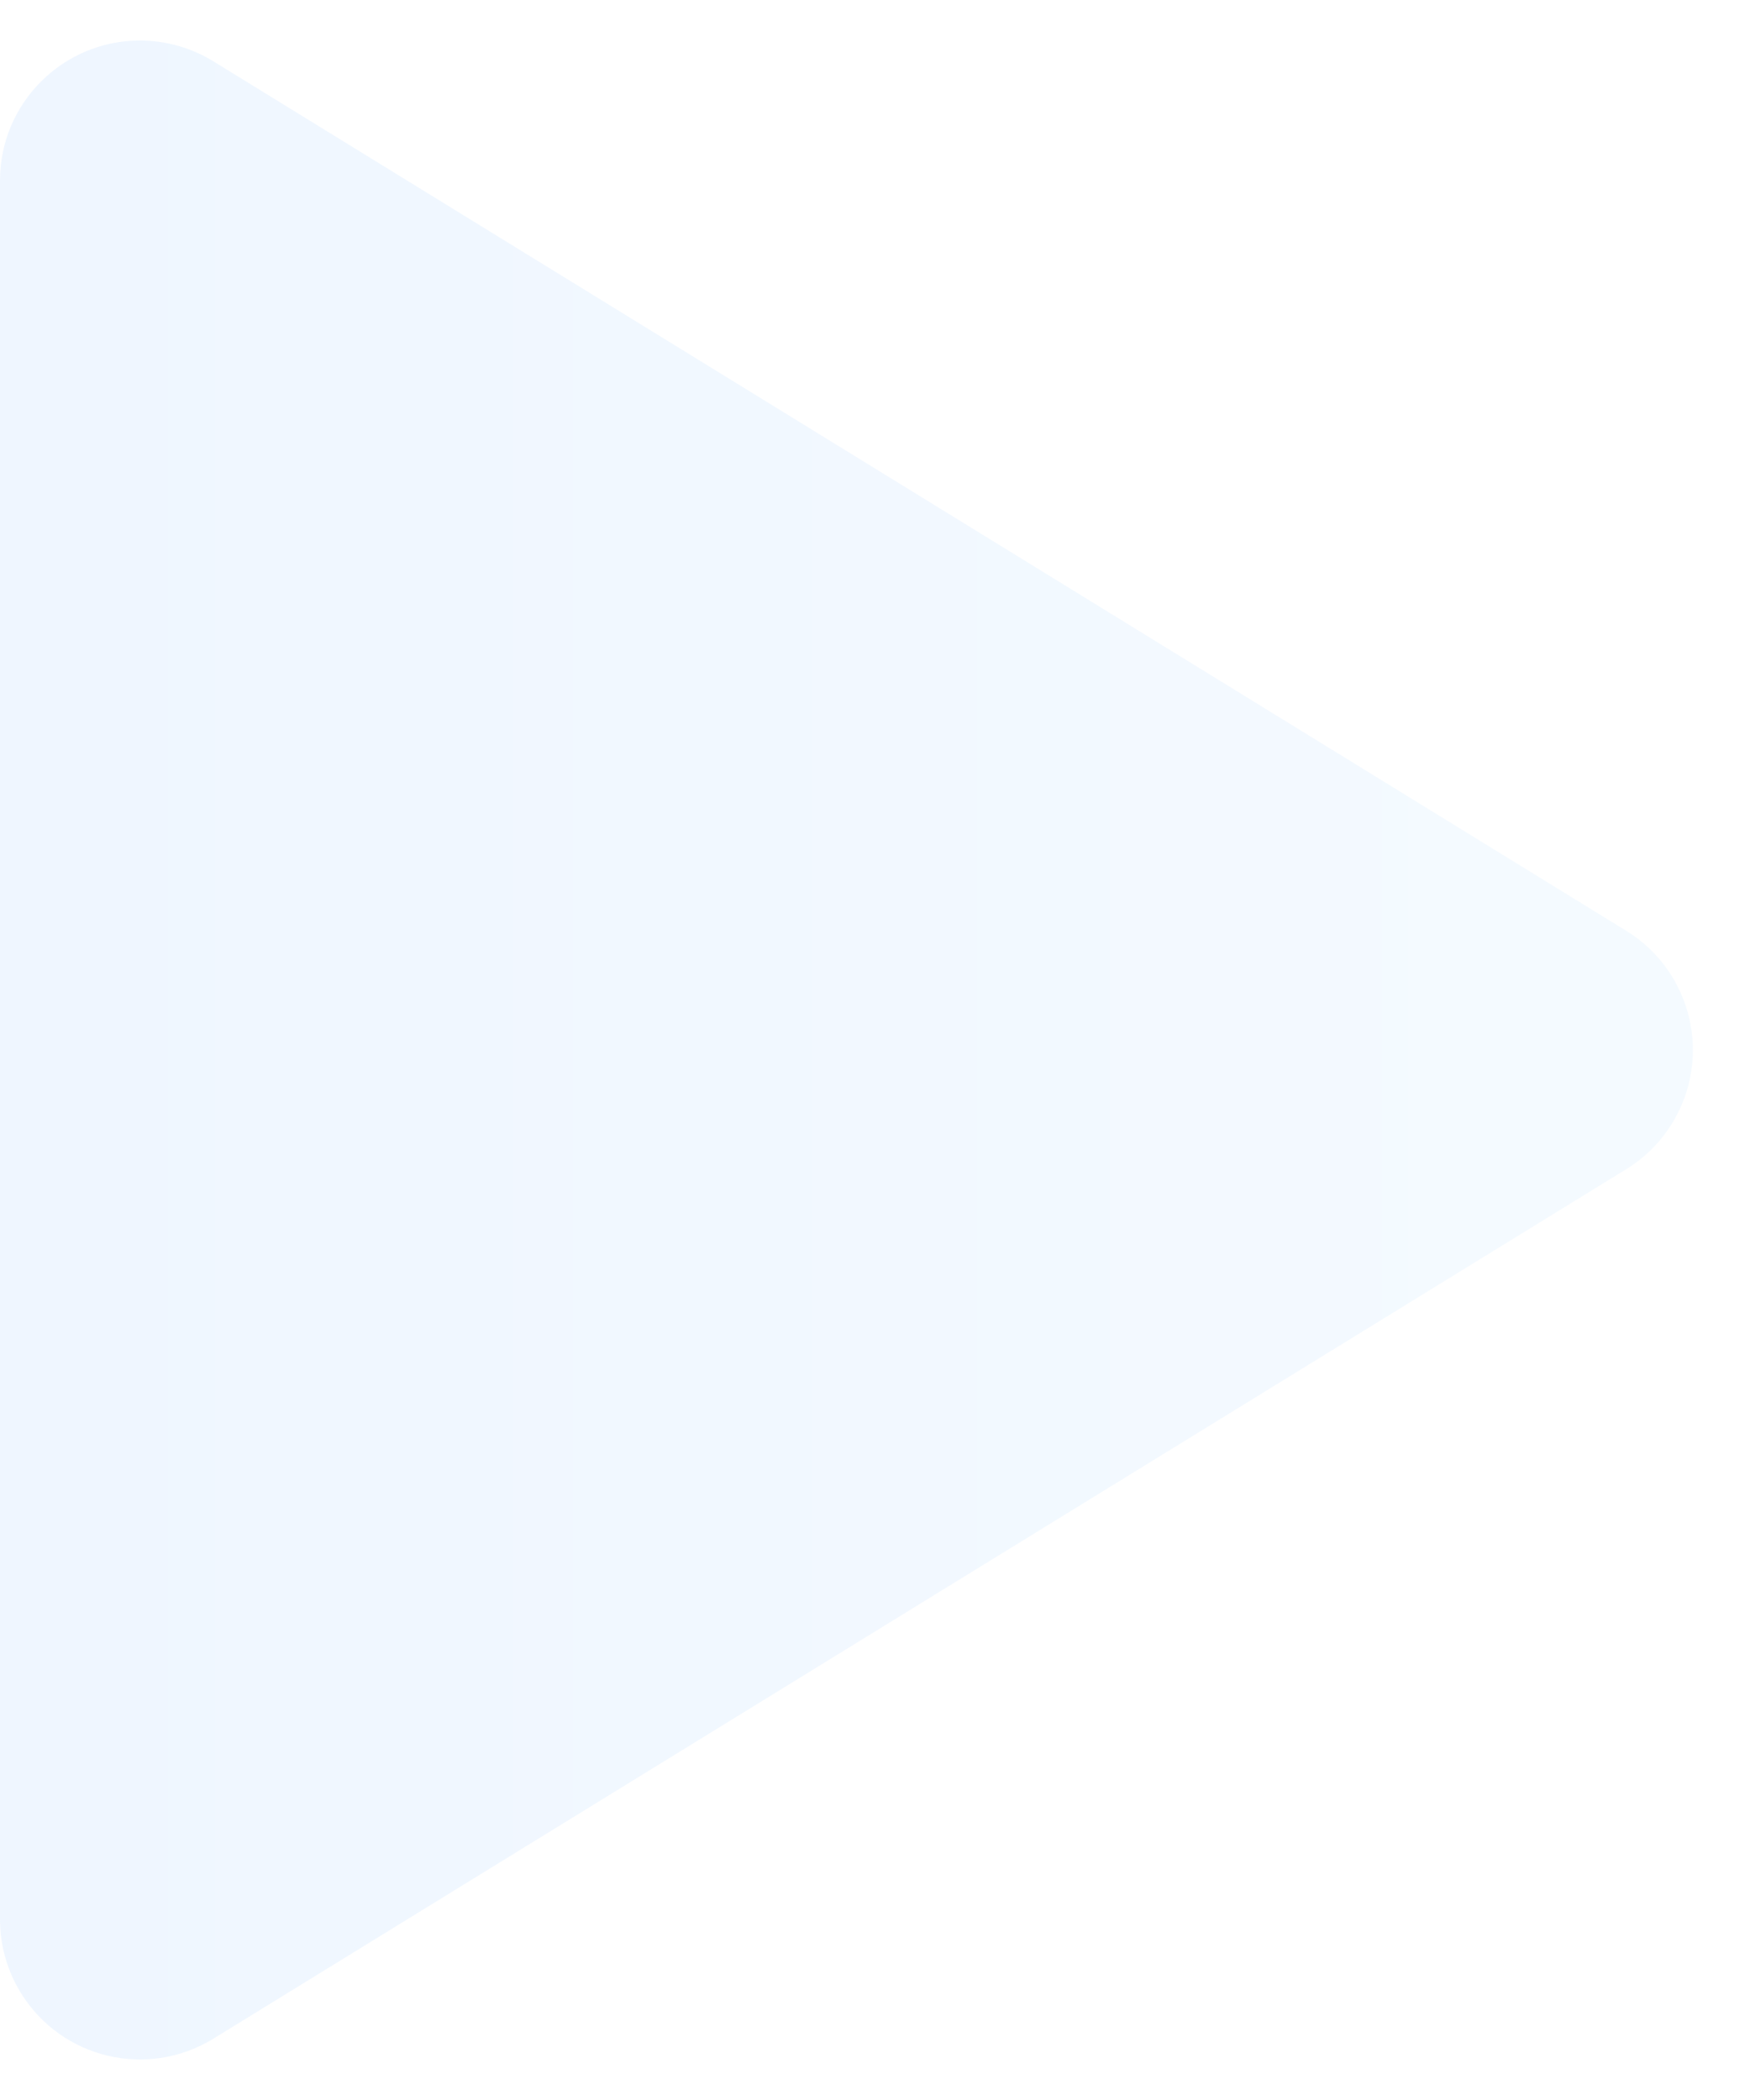 <?xml version="1.0" encoding="UTF-8"?>
<svg width="25px" height="30px" viewBox="0 0 25 30" version="1.1" xmlns="http://www.w3.org/2000/svg" xmlns:xlink="http://www.w3.org/1999/xlink">
    <!-- Generator: Sketch 63.1 (92452) - https://sketch.com -->
    <title>icon_video</title>
    <desc>Created with Sketch.</desc>
    <defs>
        <linearGradient x1="50%" y1="0%" x2="50%" y2="100%" id="linearGradient-1">
            <stop stop-color="#9BD5FF" stop-opacity="0.1" offset="0%"></stop>
            <stop stop-color="#62ABFF" stop-opacity="0.1" offset="100%"></stop>
        </linearGradient>
    </defs>
    <g id="Design" stroke="none" stroke-width="1" fill="none" fill-rule="evenodd">
        <g id="05-01-频道统计-宽度适配2.9" transform="translate(-1858, -163)" fill="url(#linearGradient-1)">
            <path d="M1872.703,167.768 L1885.124,187.952 C1885.703,188.893 1885.41,190.124 1884.469,190.703 C1884.154,190.897 1883.791,191 1883.421,191 L1858.579,191 C1857.475,191 1856.579,190.105 1856.579,189 C1856.579,188.63 1856.682,188.267 1856.876,187.952 L1869.297,167.768 C1869.876,166.827 1871.107,166.534 1872.048,167.113 C1872.315,167.277 1872.539,167.501 1872.703,167.768 Z" id="icon_video" transform="translate(1871, 178) rotate(90) translate(-1871, -178) "></path>
        </g>
    </g>
</svg>
